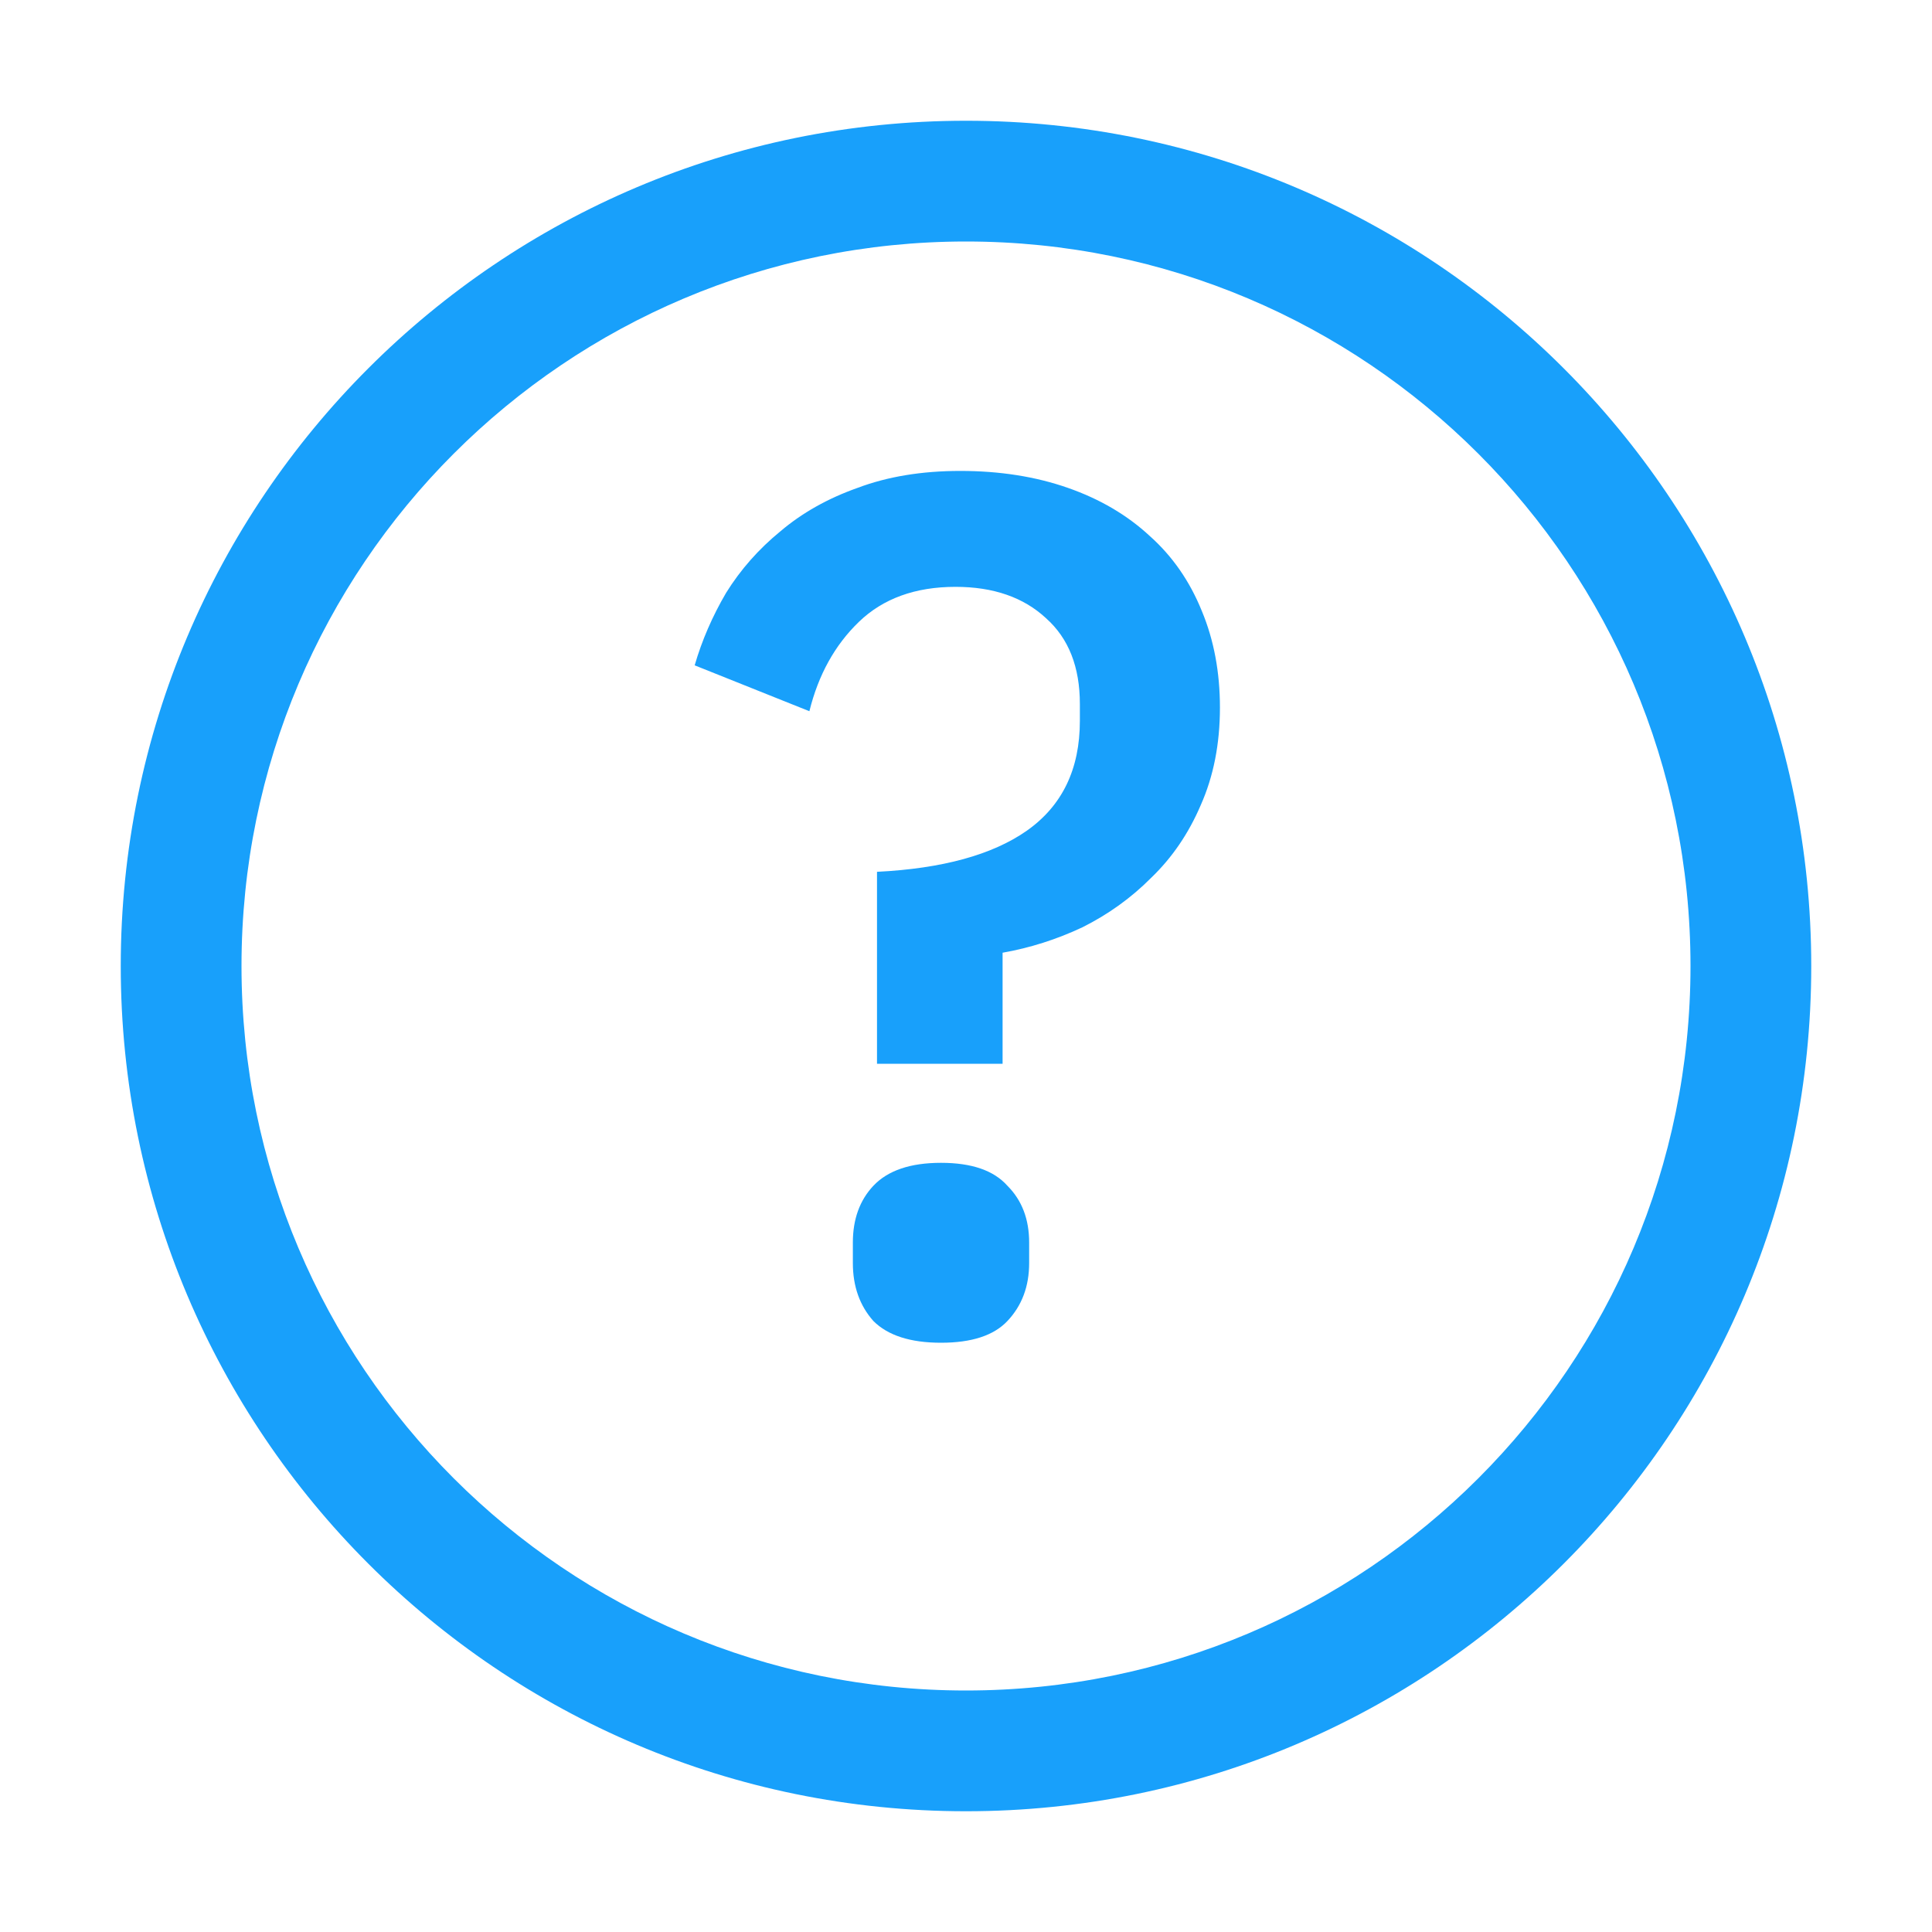<svg width="16" height="16" viewBox="0 0 16 16" fill="none" xmlns="http://www.w3.org/2000/svg">
<path fill-rule="evenodd" clip-rule="evenodd" d="M14 8C14 11.314 11.314 14 8 14C4.686 14 2 11.314 2 8C2 4.686 4.686 2 8 2C11.314 2 14 4.686 14 8ZM15 8C15 11.866 11.866 15 8 15C4.134 15 1 11.866 1 8C1 4.134 4.134 1 8 1C11.866 1 15 4.134 15 8ZM7.263 7.22V8.81H8.303V7.89C8.53 7.85 8.75 7.78 8.963 7.68C9.177 7.573 9.367 7.437 9.533 7.27C9.707 7.103 9.843 6.903 9.943 6.67C10.05 6.43 10.103 6.16 10.103 5.86C10.103 5.567 10.053 5.3 9.953 5.06C9.853 4.813 9.71 4.607 9.523 4.44C9.337 4.267 9.11 4.133 8.843 4.04C8.577 3.947 8.28 3.9 7.953 3.9C7.633 3.9 7.35 3.947 7.103 4.04C6.857 4.127 6.643 4.247 6.463 4.4C6.283 4.547 6.133 4.717 6.013 4.91C5.9 5.103 5.813 5.303 5.753 5.51L6.703 5.89C6.777 5.59 6.913 5.343 7.113 5.15C7.313 4.957 7.58 4.86 7.913 4.86C8.227 4.86 8.477 4.947 8.663 5.12C8.85 5.287 8.943 5.523 8.943 5.83V5.97C8.943 6.37 8.797 6.673 8.503 6.88C8.217 7.08 7.803 7.193 7.263 7.22ZM7.233 10.94C7.353 11.06 7.54 11.12 7.793 11.12C8.047 11.12 8.23 11.06 8.343 10.94C8.463 10.813 8.523 10.653 8.523 10.46V10.29C8.523 10.097 8.463 9.94 8.343 9.82C8.23 9.693 8.047 9.63 7.793 9.63C7.54 9.63 7.353 9.693 7.233 9.82C7.12 9.94 7.063 10.097 7.063 10.29V10.46C7.063 10.653 7.12 10.813 7.233 10.94Z" fill="#18A0FB"/>
</svg>
